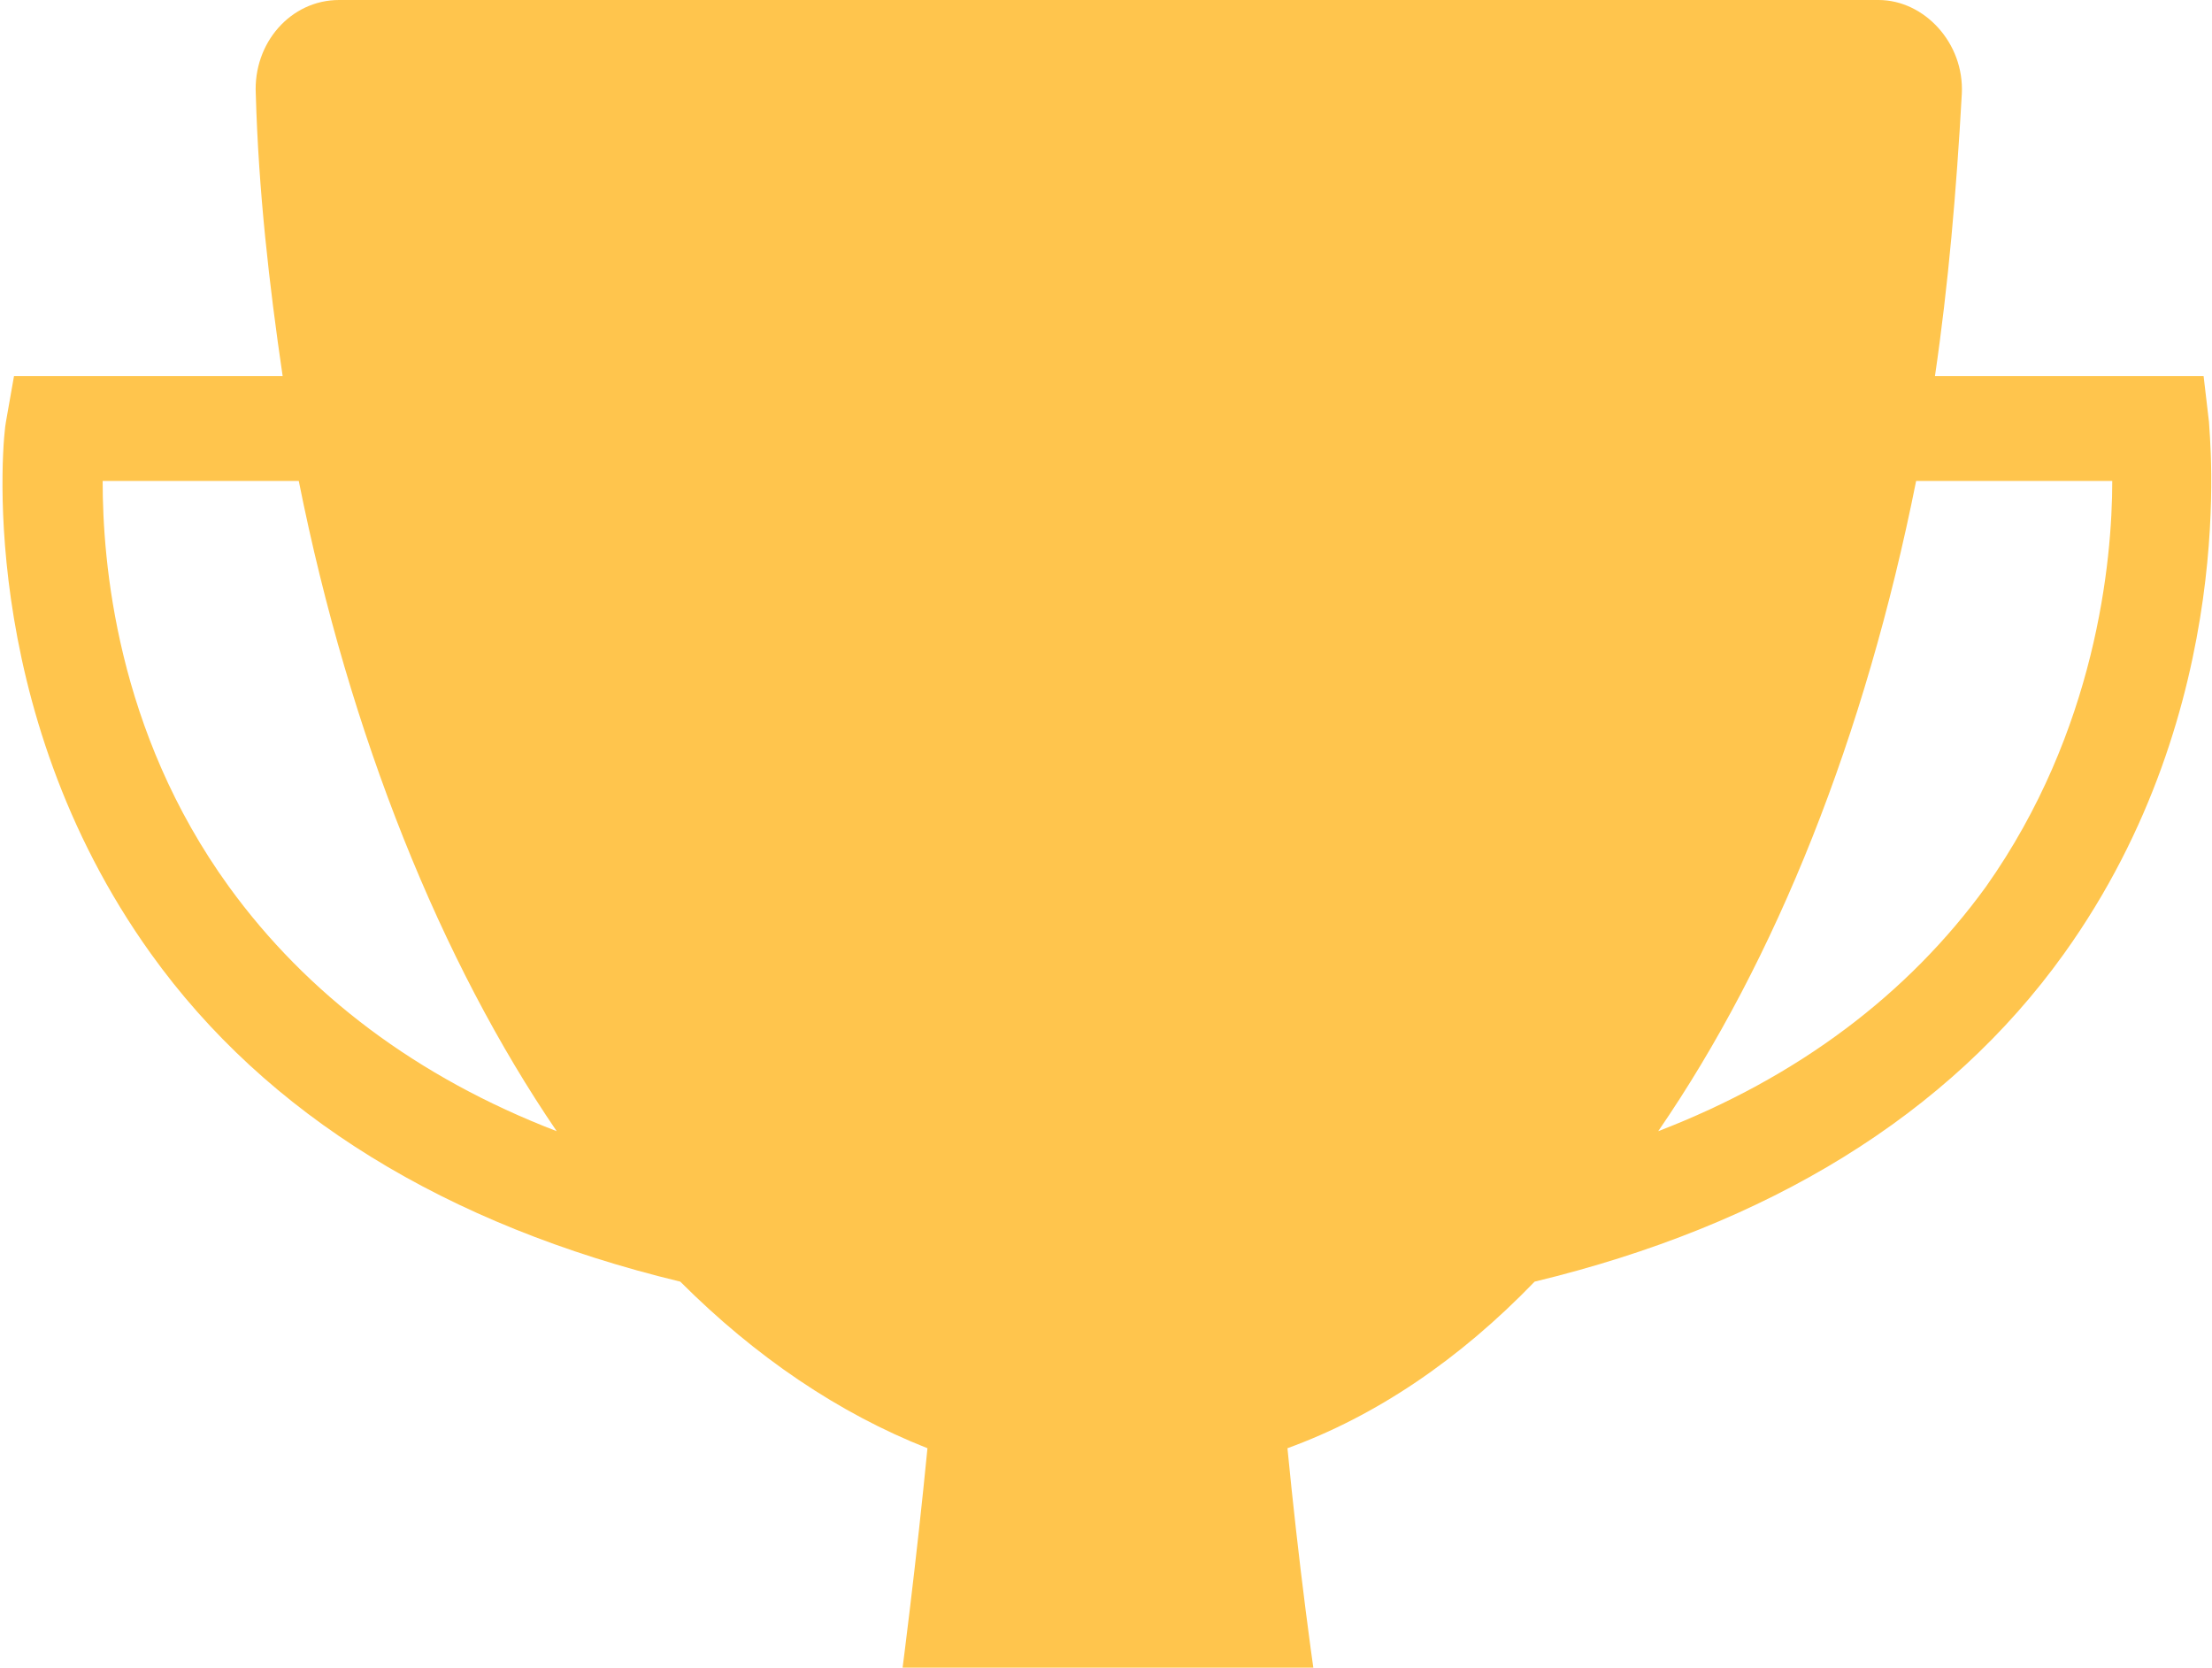<svg width="130" height="98" viewBox="0 0 130 98" fill="none" xmlns="http://www.w3.org/2000/svg">
<path d="M129.822 24.79L129.507 22.105H113.717C114.507 16.737 114.98 11.21 115.296 5.526C115.454 2.526 113.085 0 110.401 0H19.928C17.085 0 14.875 2.526 15.033 5.526C15.191 11.21 15.822 16.737 16.612 22.105H0.822L0.349 24.79C0.191 25.421 -1.546 41.526 8.875 56.053C15.664 65.526 26.243 72 39.98 75.316C44.401 79.737 49.296 83.053 54.507 85.105C53.875 91.579 53.085 97.895 52.296 103.737H78.033C77.085 97.737 76.296 91.579 75.664 85.105C80.875 83.21 85.77 79.895 90.191 75.316C103.928 72 114.507 65.526 121.296 56.053C131.717 41.526 129.822 25.421 129.822 24.79ZM13.454 52.105C6.822 42.947 6.033 33 6.033 28.263H17.559C20.559 43.263 25.928 56.526 32.717 66.474C24.506 63.316 18.033 58.421 13.454 52.105ZM116.717 52.105C112.138 58.421 105.664 63.316 97.454 66.474C104.401 56.368 109.612 43.263 112.612 28.263H124.138C124.138 33 123.191 42.947 116.717 52.105Z" fill="#FFC54D"/>
</svg>
